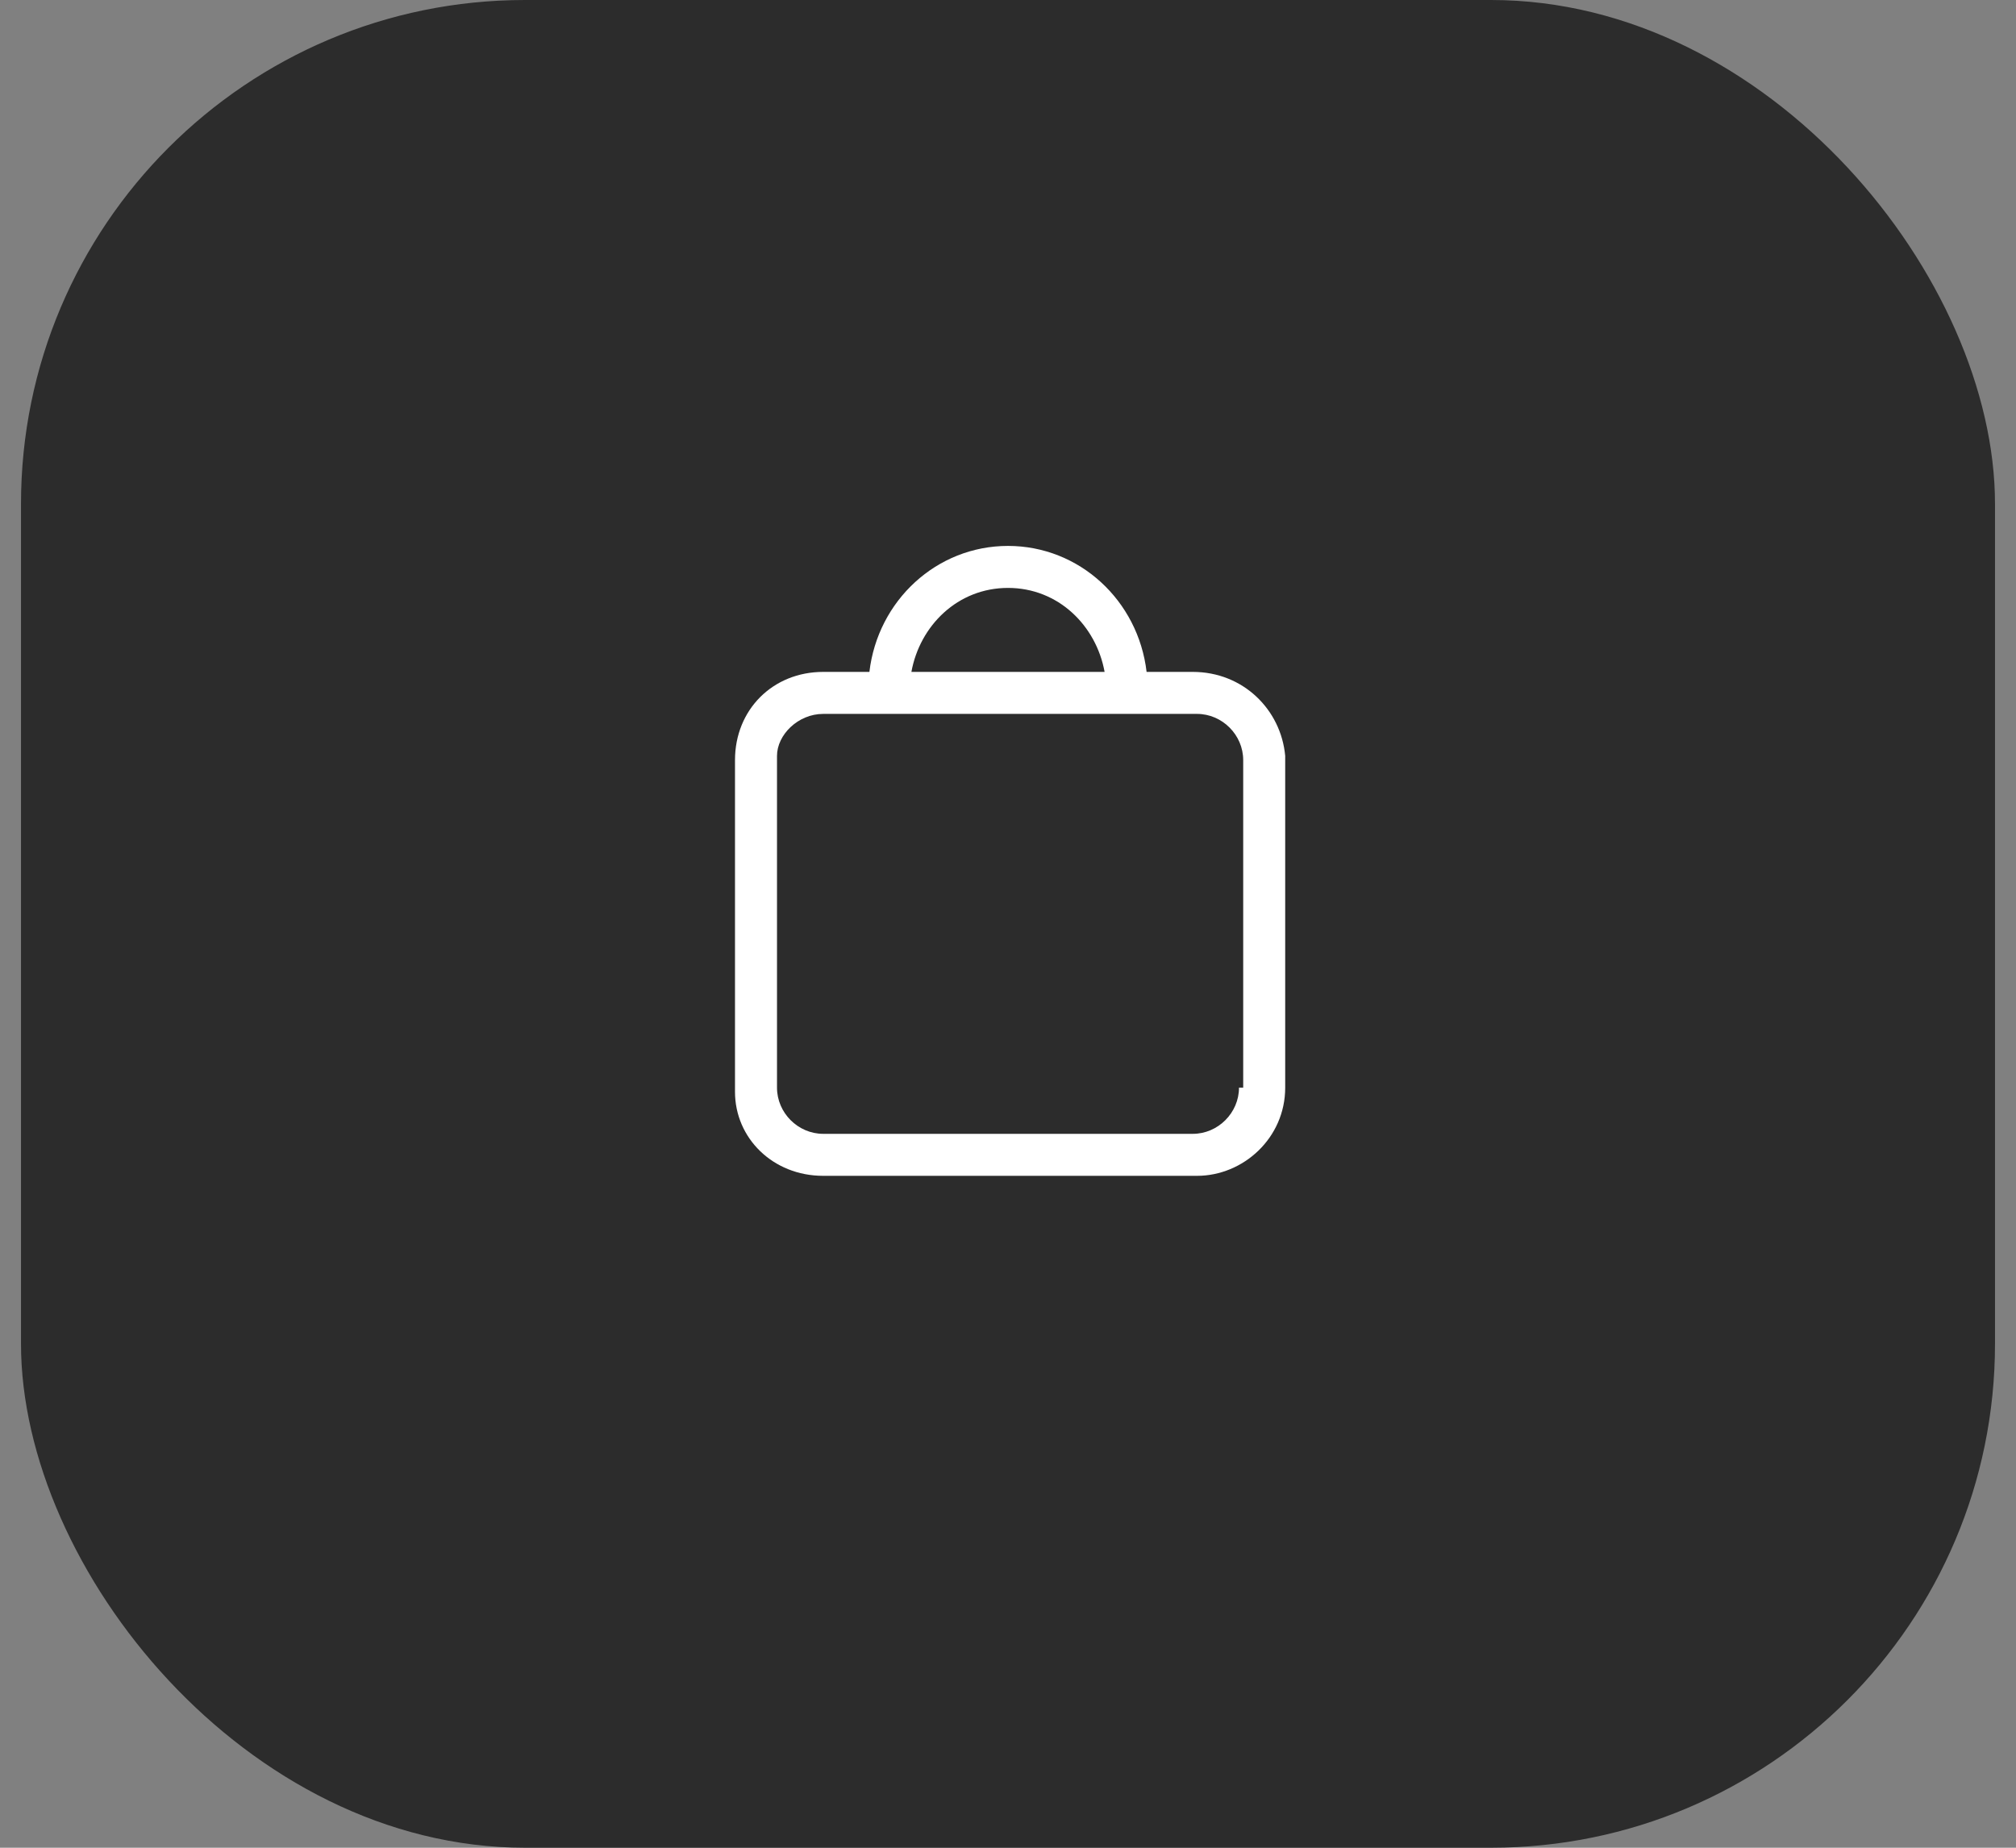 <svg width="48" height="44" viewBox="0 0 48 44" fill="none" xmlns="http://www.w3.org/2000/svg">
<rect x="0" y="0" width="48" height="44" fill="#808080" stroke="none"/>
<rect x="0.5" width="47" height="44" rx="12" fill="#2C2C2C"/>
<path fill-rule="evenodd" clip-rule="evenodd" d="M29.5 25.9C29.5 26.5 29 27 28.4 27H19.6C19 27 18.5 26.5 18.5 25.9V18C18.5 17.5 19 17 19.6 17H28.5C29.1 17 29.6 17.5 29.6 18.1V25.9H29.5ZM24 14C25.2 14 26.1 14.9 26.3 16H21.7C21.9 14.9 22.8 14 24 14ZM28.4 16H27.3C27.1 14.3 25.7 13 24 13C22.3 13 20.9 14.3 20.7 16H19.6C18.4 16 17.5 16.9 17.5 18.1V26C17.5 27.1 18.4 28 19.6 28H28.5C29.6 28 30.6 27.1 30.6 25.9V18C30.5 16.9 29.6 16 28.4 16Z" fill="white"/>
</svg>

